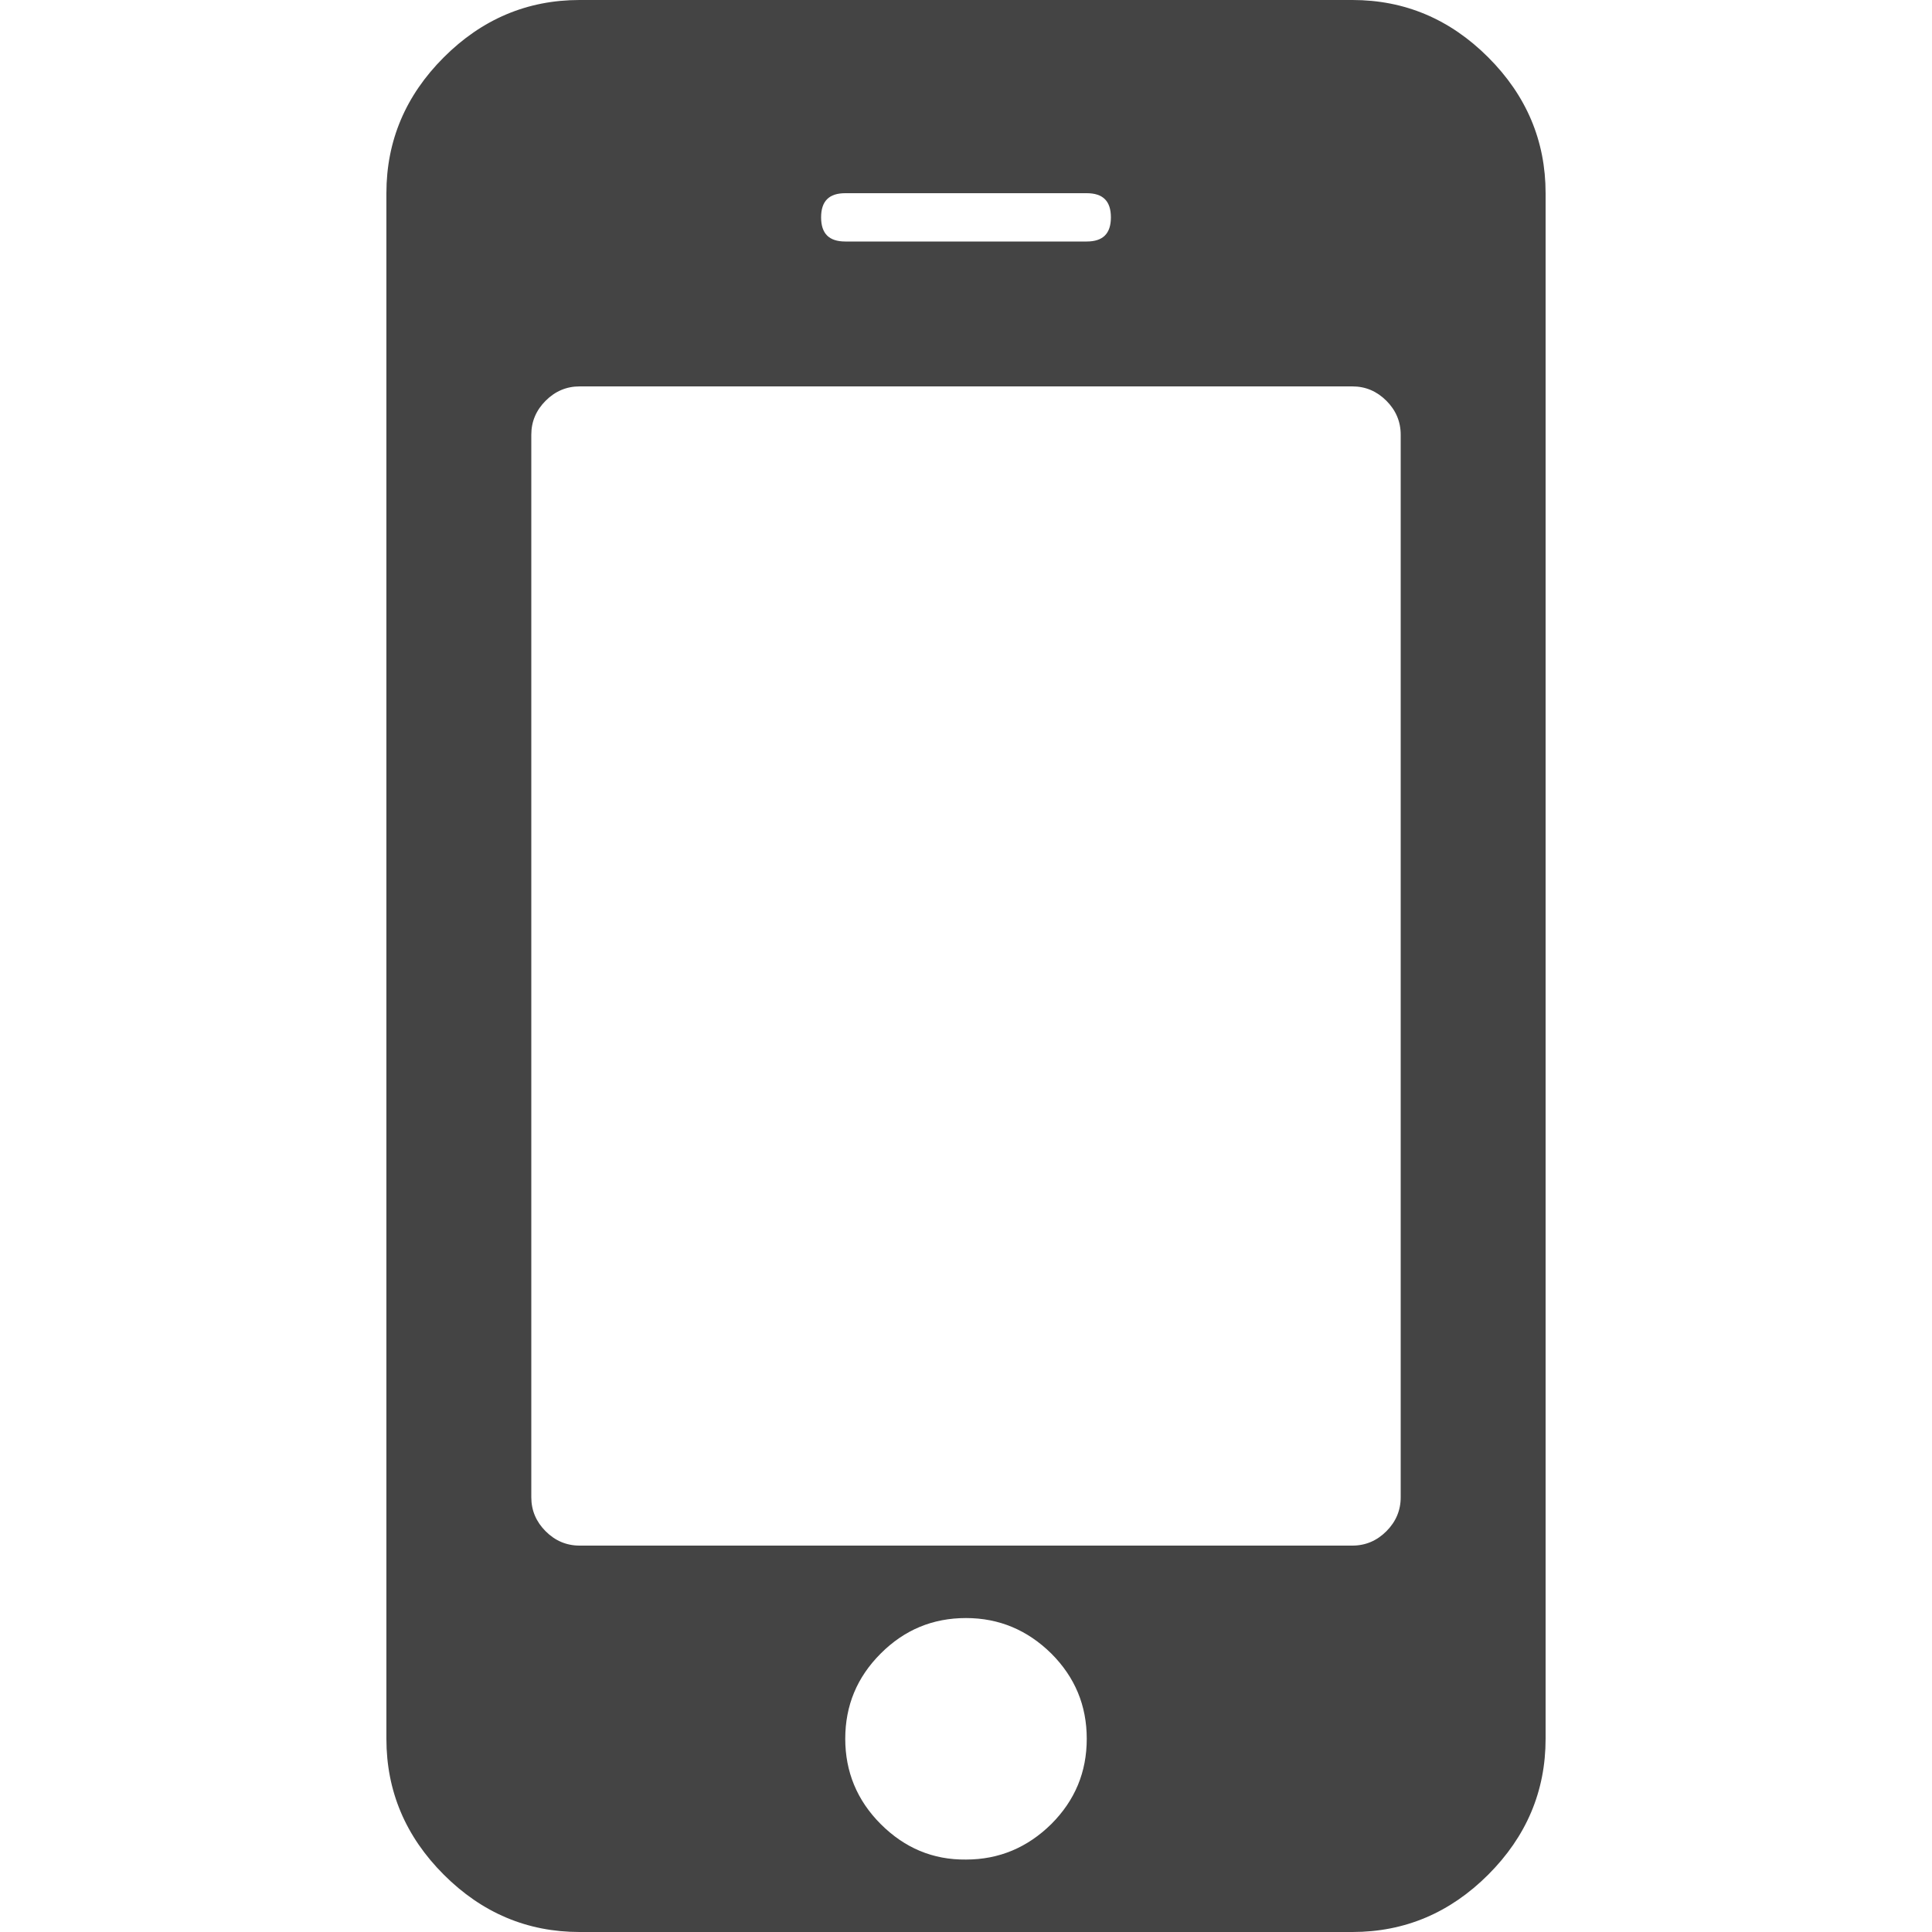 <?xml version="1.0" encoding="utf-8"?>
<!-- Generator: Adobe Illustrator 19.1.0, SVG Export Plug-In . SVG Version: 6.00 Build 0)  -->
<svg version="1.1" id="Layer_1" xmlns="http://www.w3.org/2000/svg" xmlns:xlink="http://www.w3.org/1999/xlink" x="0px" y="0px"
	 width="512px" height="512px" viewBox="0 0 512 512" enable-background="new 0 0 512 512" xml:space="preserve">
<path fill="#444444" d="M288,460.8c0-8.8-3.1-16.3-9.4-22.6c-6.3-6.2-13.8-9.4-22.6-9.4c-8.8,0-16.3,3.1-22.6,9.4
	c-6.3,6.3-9.4,13.8-9.4,22.6c0,8.7,3.1,16.3,9.4,22.6c6.3,6.3,13.8,9.5,22.6,9.4c8.8,0,16.3-3.2,22.6-9.4
	C284.9,477.1,288,469.6,288,460.8z M371.2,396.8V115.2c0-3.5-1.3-6.5-3.8-9c-2.5-2.5-5.5-3.8-9-3.8H153.6c-3.5,0-6.5,1.3-9,3.8
	c-2.5,2.5-3.8,5.5-3.8,9v281.6c0,3.5,1.3,6.5,3.8,9c2.5,2.5,5.5,3.8,9,3.8h204.8c3.5,0,6.5-1.3,9-3.8
	C369.9,403.3,371.2,400.3,371.2,396.8z M294.4,57.6c0-4.3-2.1-6.4-6.4-6.4h-64c-4.3,0-6.4,2.1-6.4,6.4s2.1,6.4,6.4,6.4h64
	C292.3,64,294.4,61.9,294.4,57.6z M409.6,51.2v409.6c0,13.9-5.1,25.9-15.2,36c-10.1,10.1-22.1,15.2-36,15.2H153.6
	c-13.9,0-25.9-5.1-36-15.2s-15.2-22.1-15.2-36V51.2c0-13.9,5.1-25.9,15.2-36S139.7,0,153.6,0h204.8c13.9,0,25.9,5.1,36,15.2
	C404.5,25.3,409.6,37.3,409.6,51.2z"/>
</svg>
